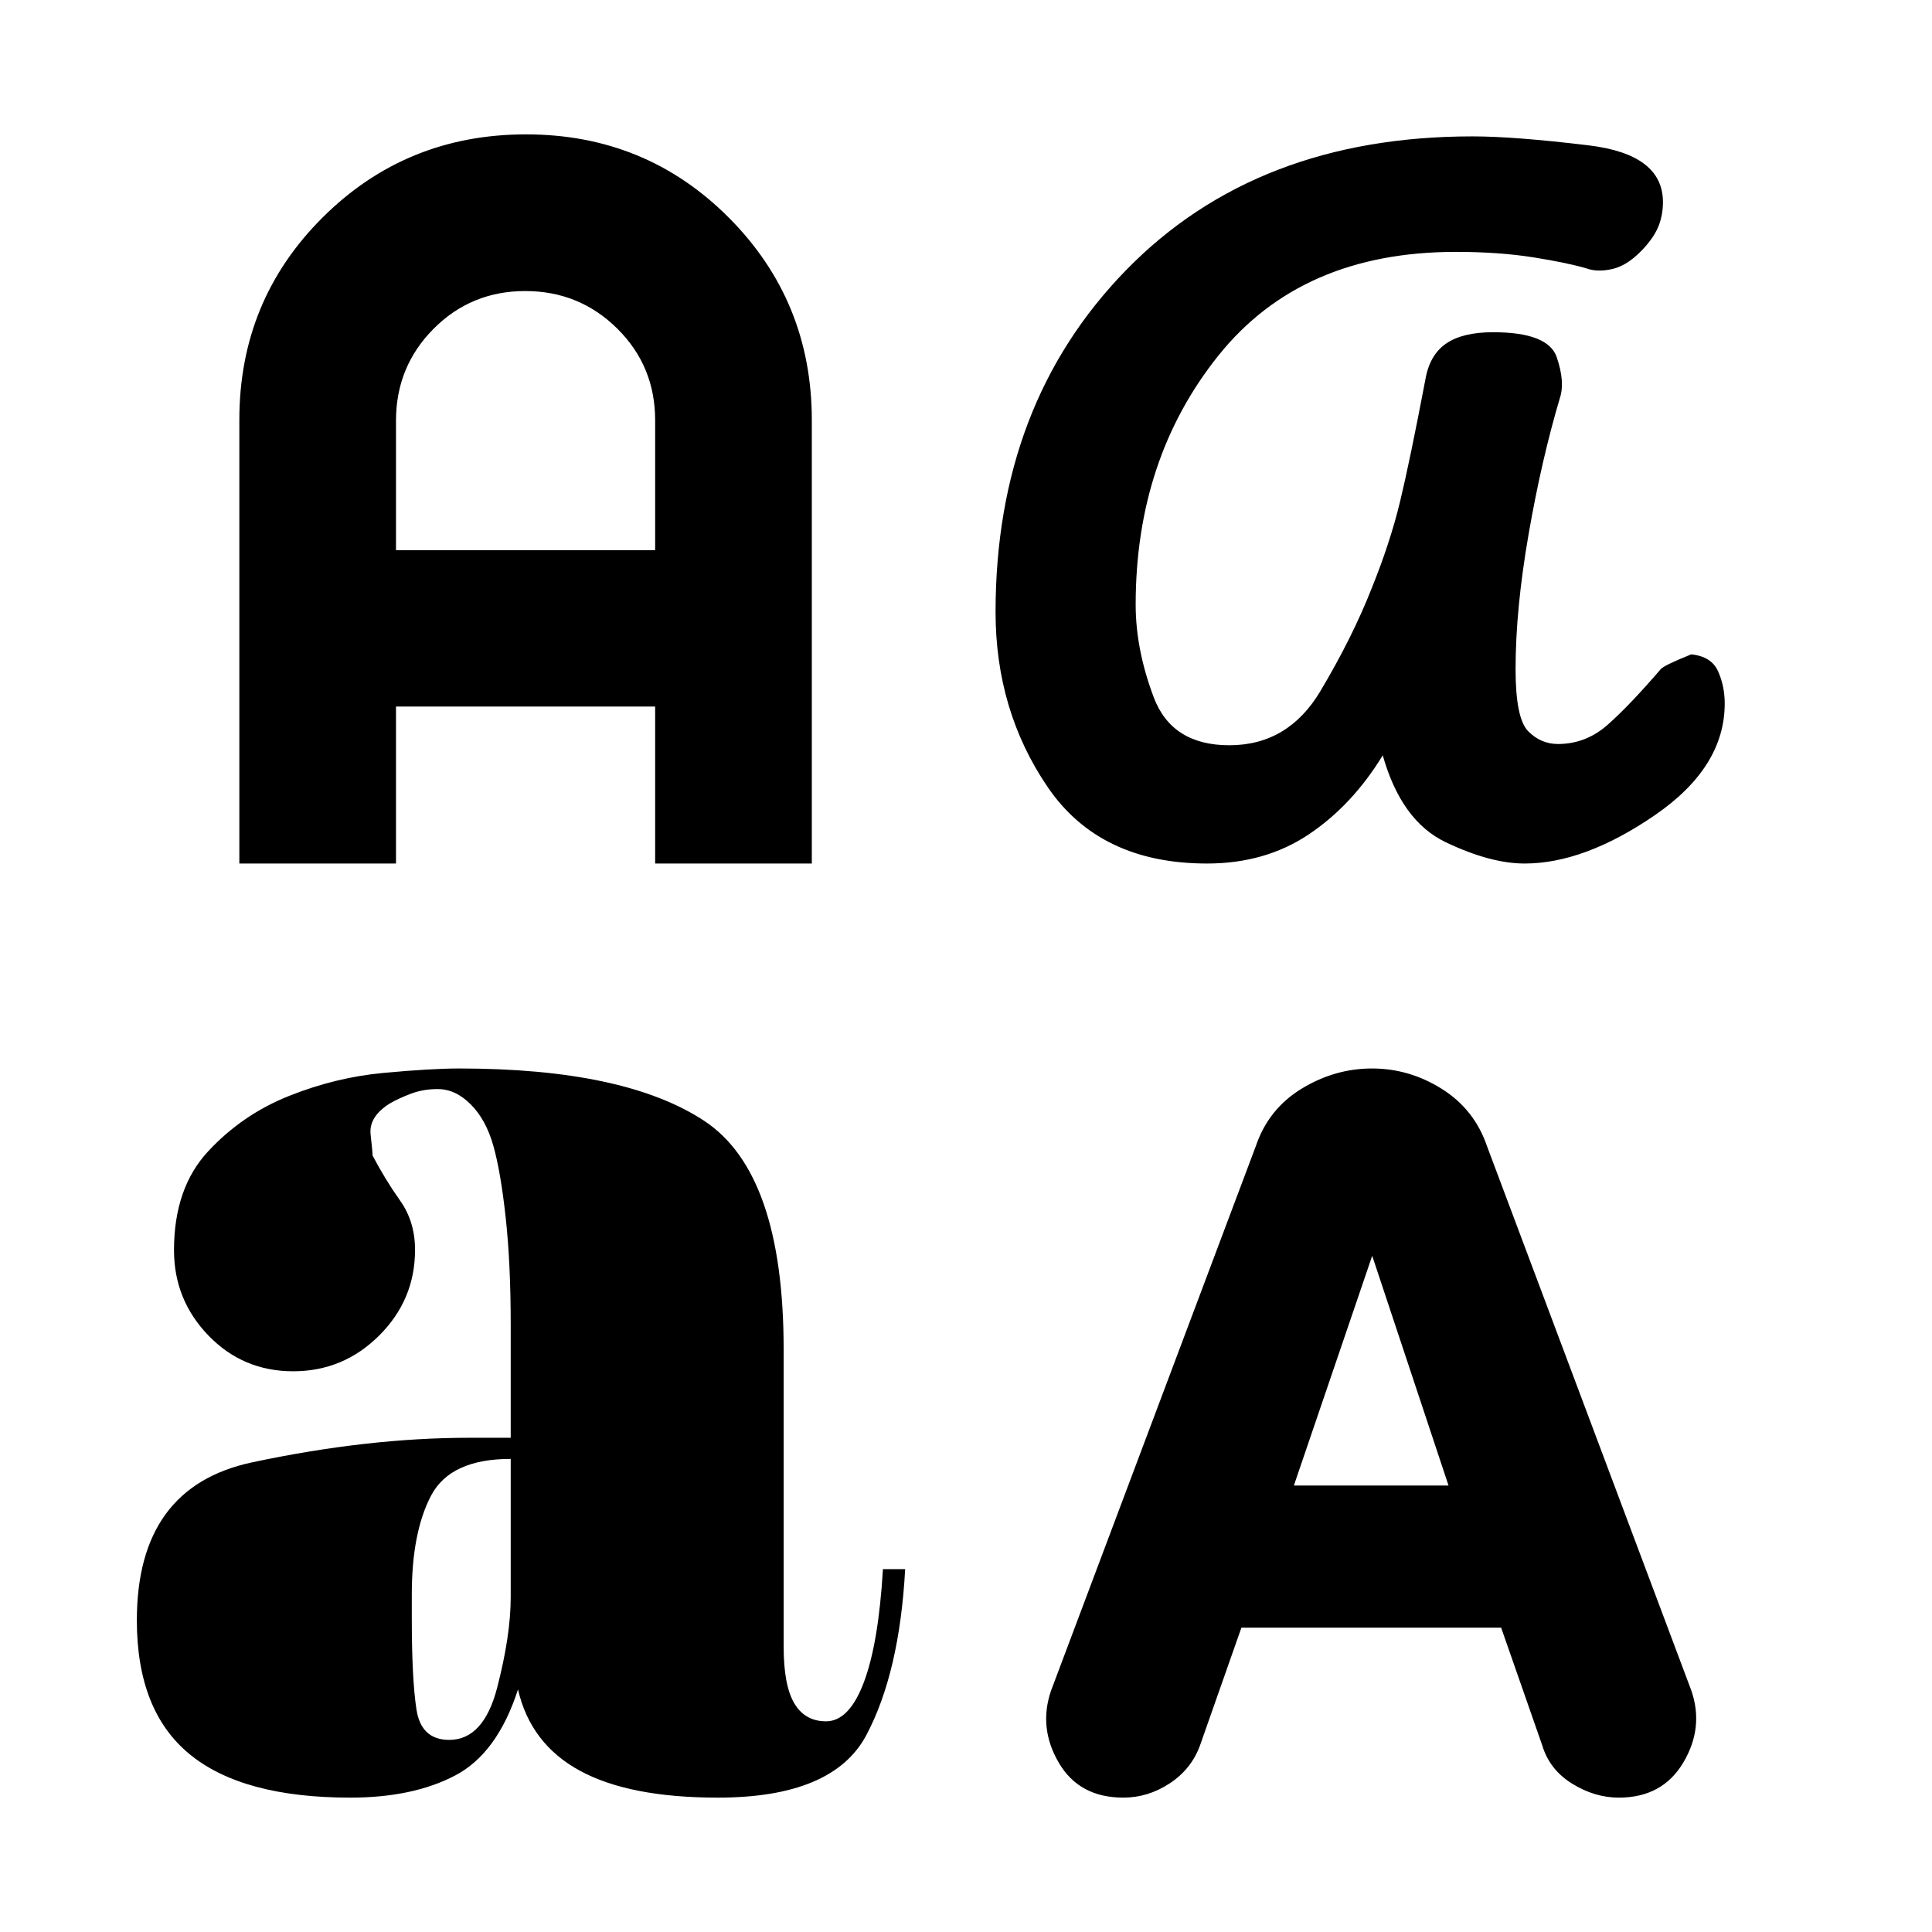 <svg xmlns="http://www.w3.org/2000/svg" height="20" viewBox="0 -960 960 960" width="20"><path d="M174.05-66.77q-53.47 0-79.76-21.52Q68-109.81 68-154.85q0-66.34 57.33-78.53 57.32-12.2 107.86-12.2h20.58v-56.19q0-30.42-2.5-53.29-2.5-22.86-6.17-35.76-3.66-12.89-11.23-20.46-7.56-7.57-16.41-7.57-7.11 0-13.14 2.26-6.03 2.25-10.55 4.85-10.61 6.59-9.61 15.54t1 10.44q6.29 11.96 13.68 22.38 7.39 10.41 7.39 24.43 0 24.82-17.83 42.58-17.83 17.75-42.73 17.75t-42.05-17.72q-17.16-17.72-17.16-42.47 0-30.88 17-49.14 16.99-18.26 40.19-27.5 23.19-9.24 46.93-11.43 23.73-2.2 37.62-2.2 82.19 0 121.69 26t39.5 113.56v147.61q0 19.37 5.3 28.29 5.31 8.93 15.76 8.93 11.48 0 18.78-19.35 7.31-19.35 9.5-56.27h11.04q-2.78 51.32-19.26 82.43-16.48 31.11-73.84 31.11-43.9 0-68.48-13.35-24.57-13.34-30.8-40.42-10.22 31.73-31.19 42.75-20.96 11.02-52.15 11.02Zm384.13 0q-21.95 0-32.1-17.39-10.16-17.38-3.8-35.83L624.05-390.6q6.26-18.4 22.72-28.44 16.47-10.04 35-10.04 18.54 0 34.73 10.18 16.2 10.19 22.44 28.57l101.47 270.34q6.36 18.45-4.01 35.83-10.37 17.39-32.02 17.39-12 0-23.22-6.96-11.22-6.95-14.83-19.02l-20.42-58.48H616.85L596.3-92.77q-4.31 11.84-15.08 18.92-10.77 7.08-23.04 7.08ZM223.22-95.46q17.09 0 23.82-25.95t6.73-44.98v-68.69q-30 0-39.58 18.26-9.57 18.25-9.57 49.08v11.9q0 30.3 2.33 45.34 2.34 15.04 16.27 15.04Zm419.7-126.39h76.85L681.84-336l-38.92 114.15Zm-43.18-309.07q-53.28 0-79.16-38-25.89-37.99-25.89-87 0-103.31 64.81-169.81t172.16-66.5q20.88 0 57.76 4.46 36.89 4.45 36.89 28.18 0 6.28-2.1 11.71-2.09 5.42-7.42 11.25-7.72 8.4-15.27 10.21-7.55 1.81-13.14-.19-8.93-2.7-26.17-5.47-17.24-2.76-38.86-2.76-76.58 0-117.81 51.37-41.23 51.37-41.23 123.92 0 22.32 9 46.09 9 23.77 37.54 23.77 29.22 0 45.26-26.92 16.04-26.93 25.66-51.54 9.02-22.37 13.9-42.56 4.88-20.19 12.6-60.74 2.1-12.18 10.27-17.82 8.17-5.65 23.35-5.65 27.42 0 31.65 12.42 4.23 12.42 1.52 20.39-9.14 30.8-15.56 67.86t-6.42 66.73q0 24.49 6.26 30.85 6.27 6.36 14.81 6.36 13.93 0 24.82-9.67 10.89-9.66 26.34-27.63 2-2 15.04-7.24 10.03 1 13.34 8.38 3.31 7.37 3.31 16.05 0 31.73-34.9 55.61-34.91 23.89-64.53 23.89-16.96 0-39.11-10.54t-31.38-43.23q-15.11 24.78-36.73 39.27-21.62 14.5-50.61 14.5Zm-480.81 0v-220.5q0-59.35 41.44-100.58t101-41.23q59.55 0 100.78 41.38 41.24 41.38 41.24 100.67v220.26h-77.85v-78H196.77v78h-77.84Zm77.84-155.69h128.77v-64.56q0-26.91-18.83-45.56-18.83-18.65-45.73-18.65t-45.56 18.78q-18.65 18.77-18.65 45.6v64.39Z"/></svg>